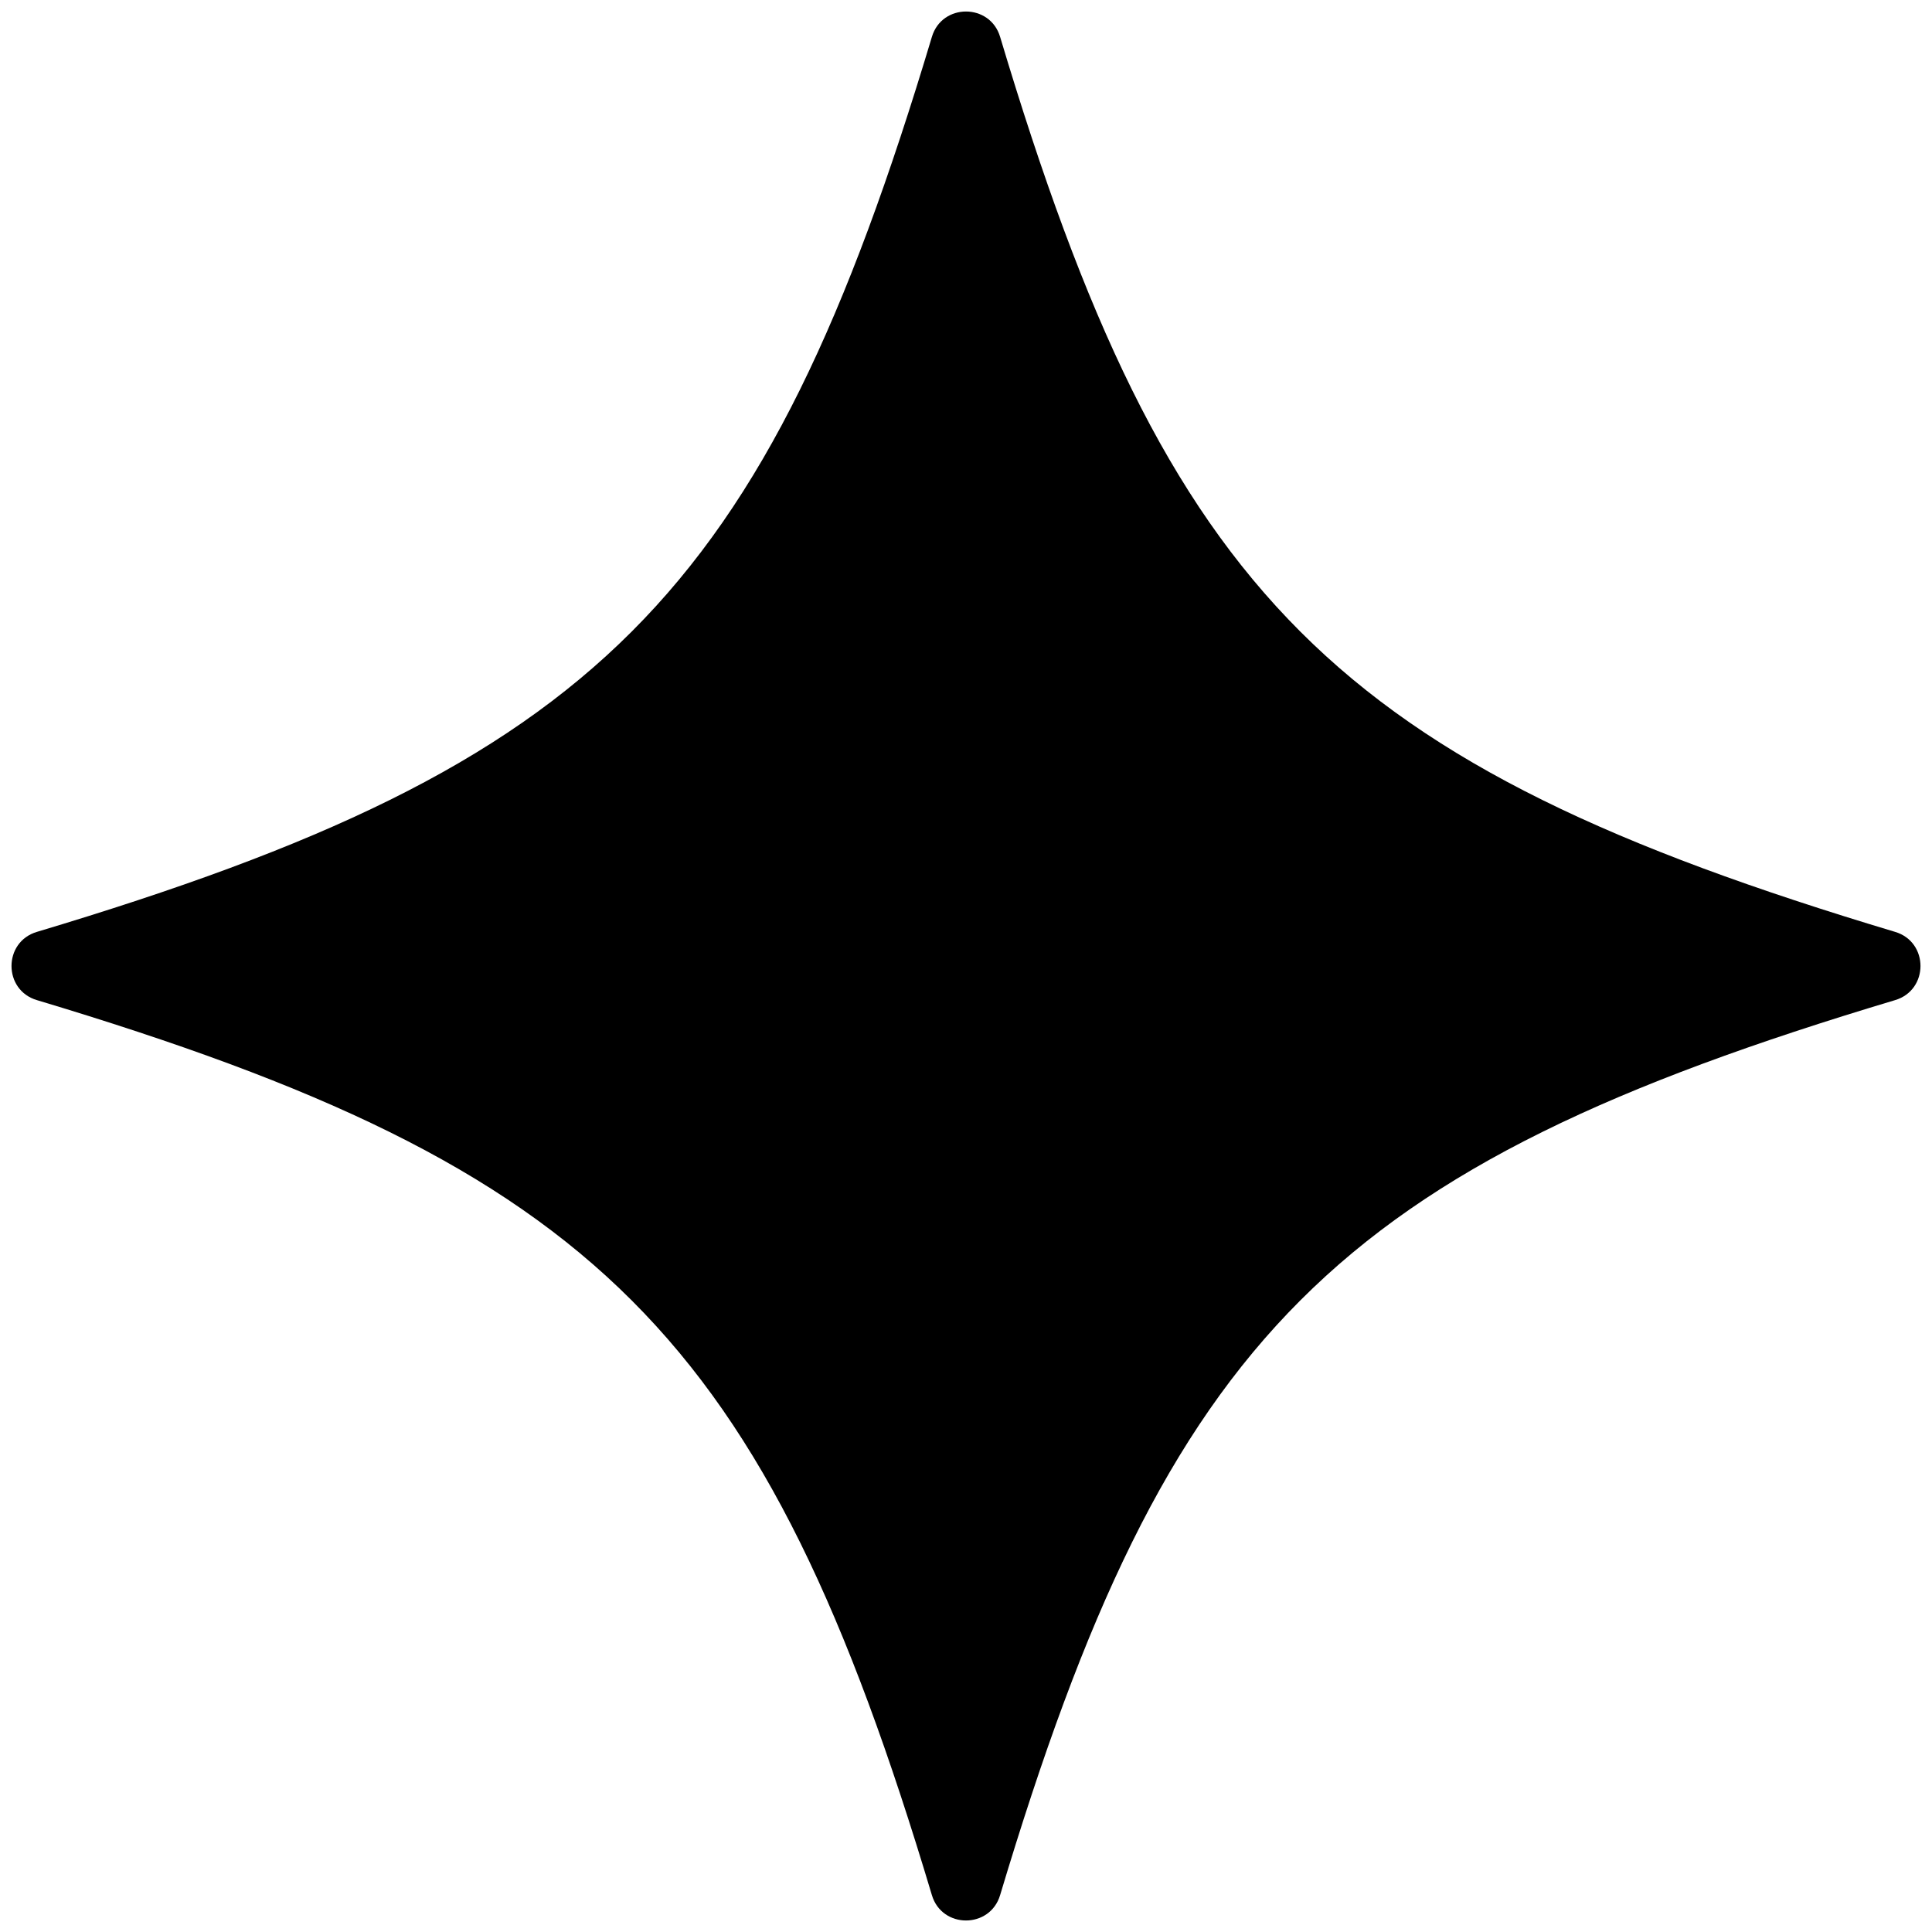 <svg id="Layer_1" data-name="Layer 1" xmlns="http://www.w3.org/2000/svg" height="10" width="10" fill="context-fill" viewBox="0 0 82.64 82.64">
    <path d="m81.06,42.78c-23.98,7.18-31.09,14.3-38.28,38.28-.43,1.45-2.49,1.45-2.92,0-7.18-23.98-14.3-31.09-38.28-38.28-1.45-.43-1.45-2.49,0-2.92,23.98-7.18,31.09-14.3,38.28-38.28.43-1.45,2.49-1.45,2.92,0,7.18,23.98,14.3,31.09,38.28,38.28,1.45.43,1.45,2.49,0,2.92Z"/>
  </svg>